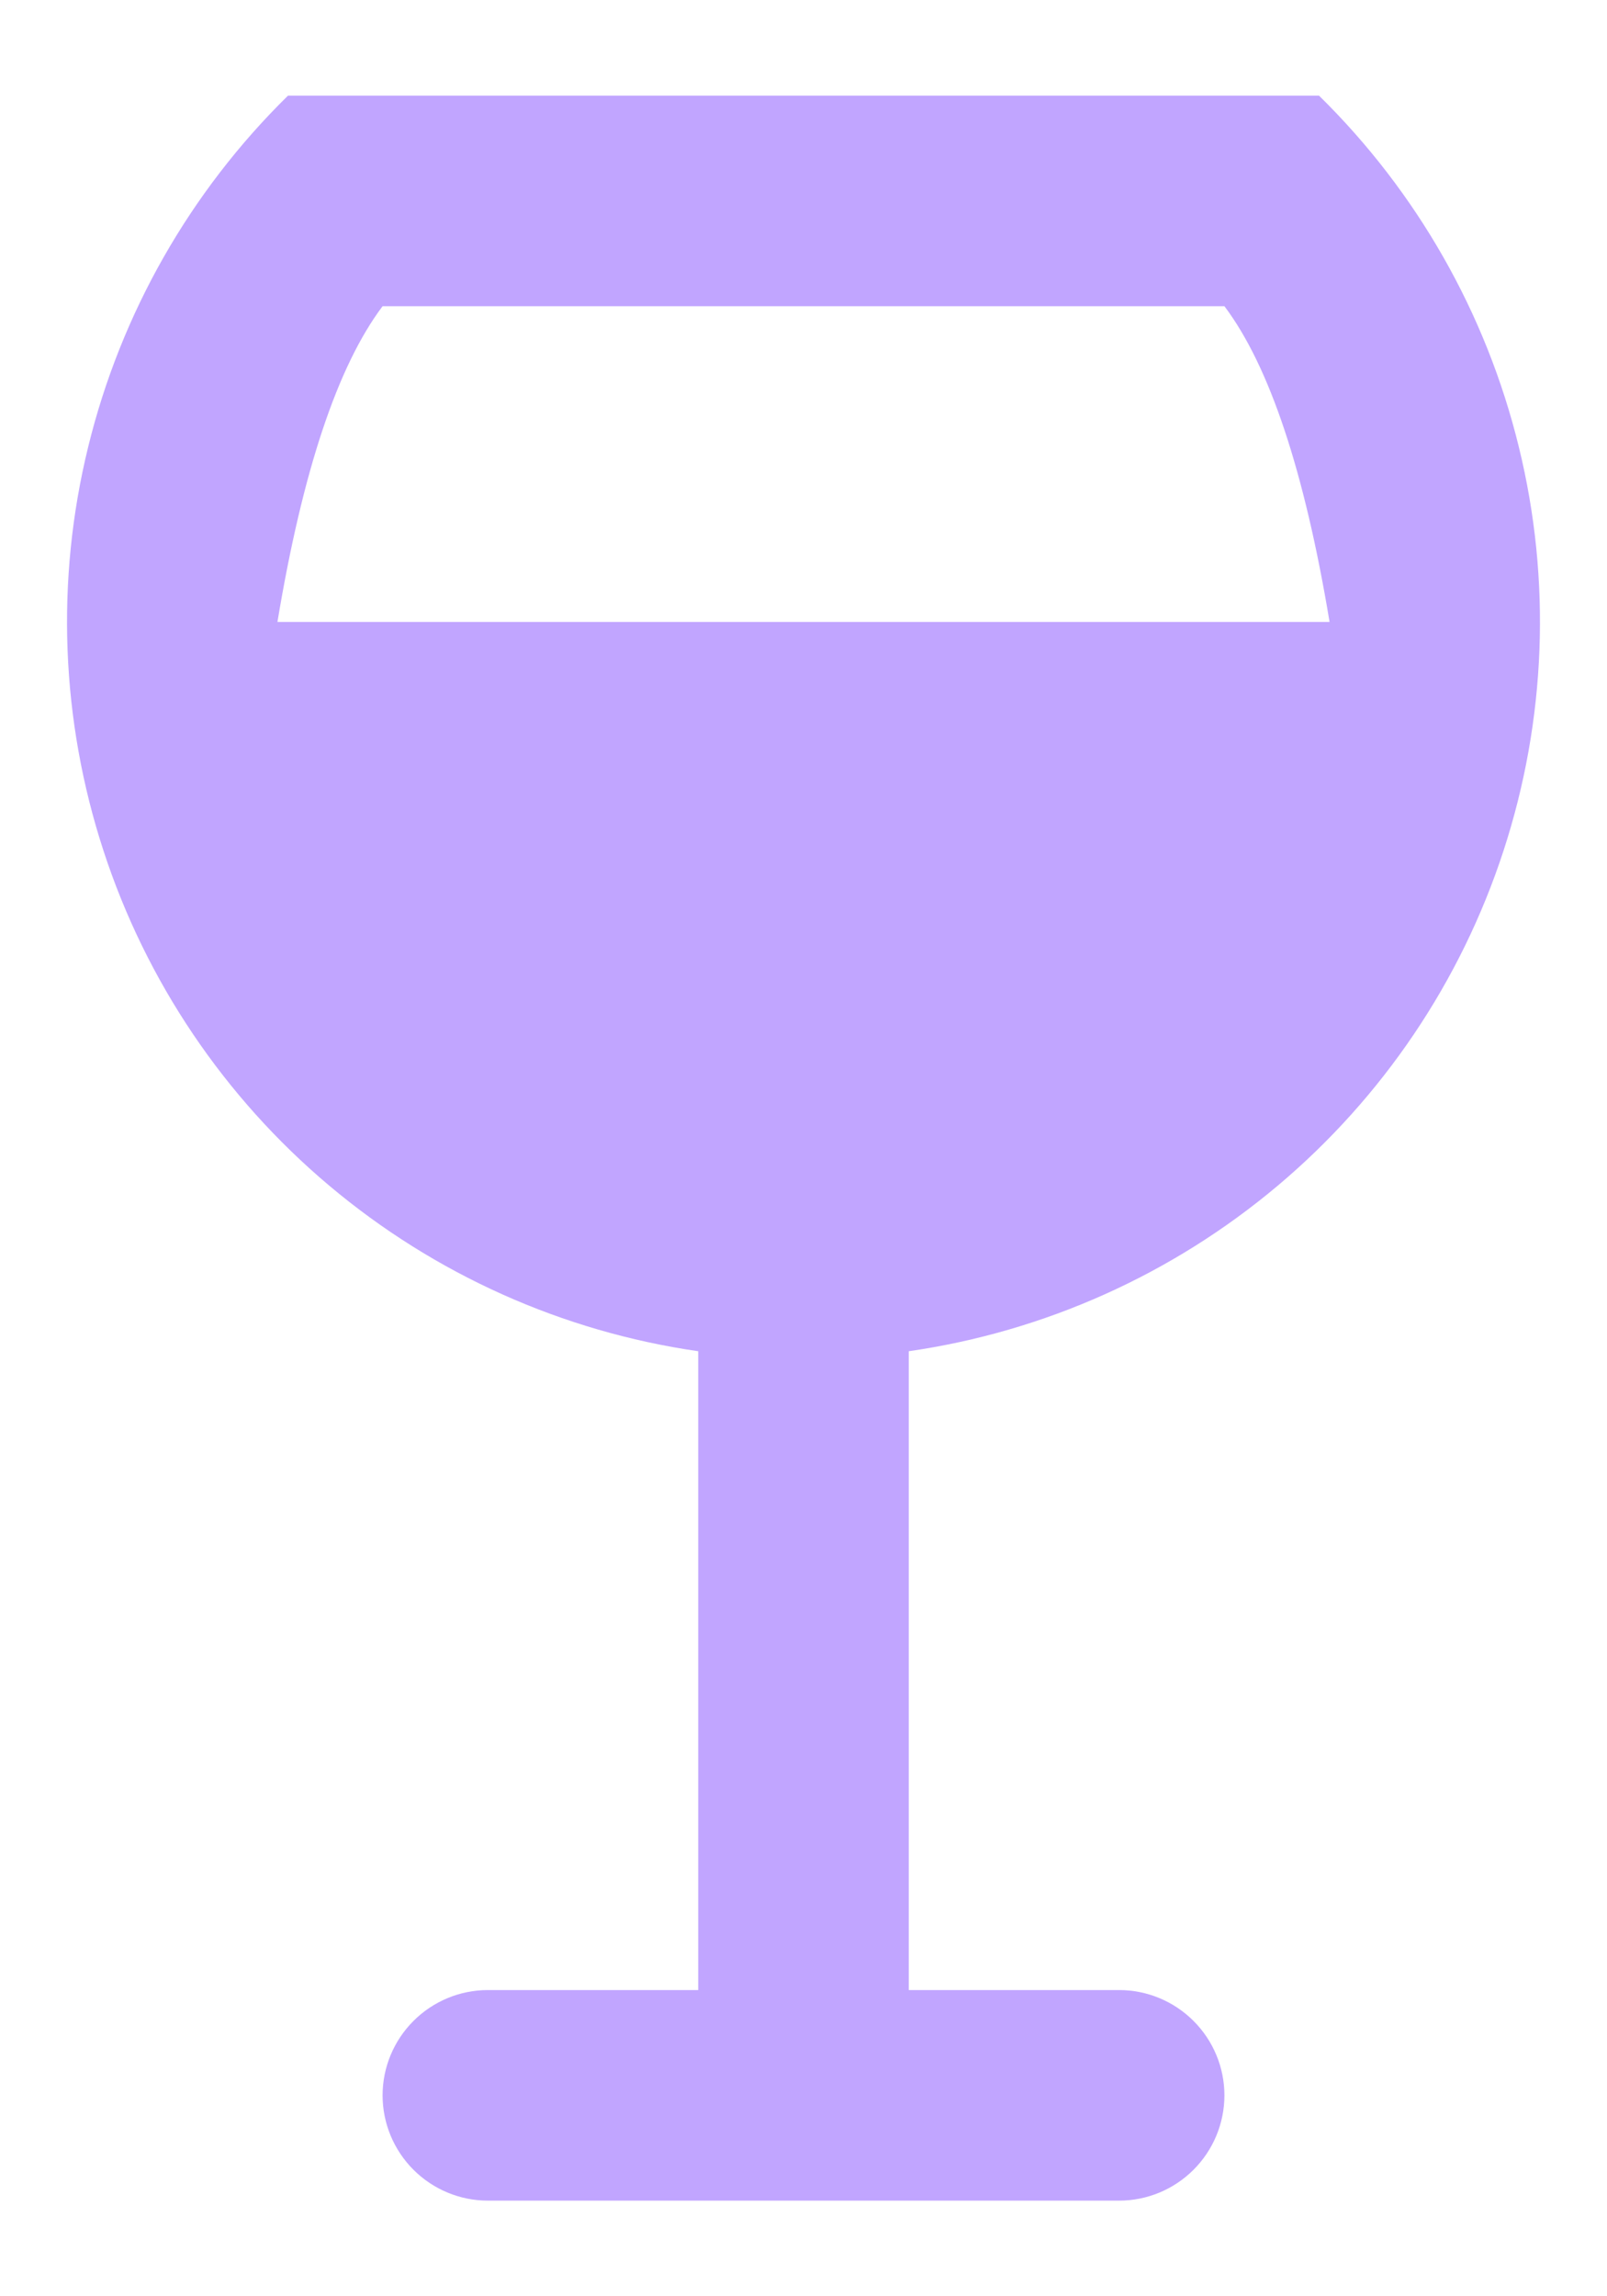 <svg width="14" height="20" viewBox="0 0 14 20" fill="none" xmlns="http://www.w3.org/2000/svg">
<path d="M6.083 17.333V11.769C4.899 11.598 3.787 11.099 2.871 10.329C1.955 9.559 1.273 8.548 0.902 7.411C0.53 6.273 0.483 5.055 0.768 3.893C1.052 2.731 1.655 1.671 2.509 0.833L11.491 0.833C12.345 1.671 12.948 2.731 13.232 3.893C13.517 5.055 13.47 6.273 13.098 7.411C12.727 8.548 12.045 9.559 11.129 10.329C10.213 11.099 9.101 11.598 7.917 11.769V17.333H9.75C9.993 17.333 10.226 17.43 10.398 17.602C10.57 17.774 10.667 18.007 10.667 18.25C10.667 18.493 10.57 18.726 10.398 18.898C10.226 19.07 9.993 19.167 9.75 19.167H4.25C4.007 19.167 3.774 19.07 3.602 18.898C3.43 18.726 3.333 18.493 3.333 18.25C3.333 18.007 3.43 17.774 3.602 17.602C3.774 17.43 4.007 17.333 4.25 17.333H6.083ZM2.417 5.417H11.583C11.365 4.106 11.06 3.189 10.667 2.667H3.333C2.94 3.189 2.635 4.106 2.417 5.417Z" fill="#C1A5FF"/>
</svg>
